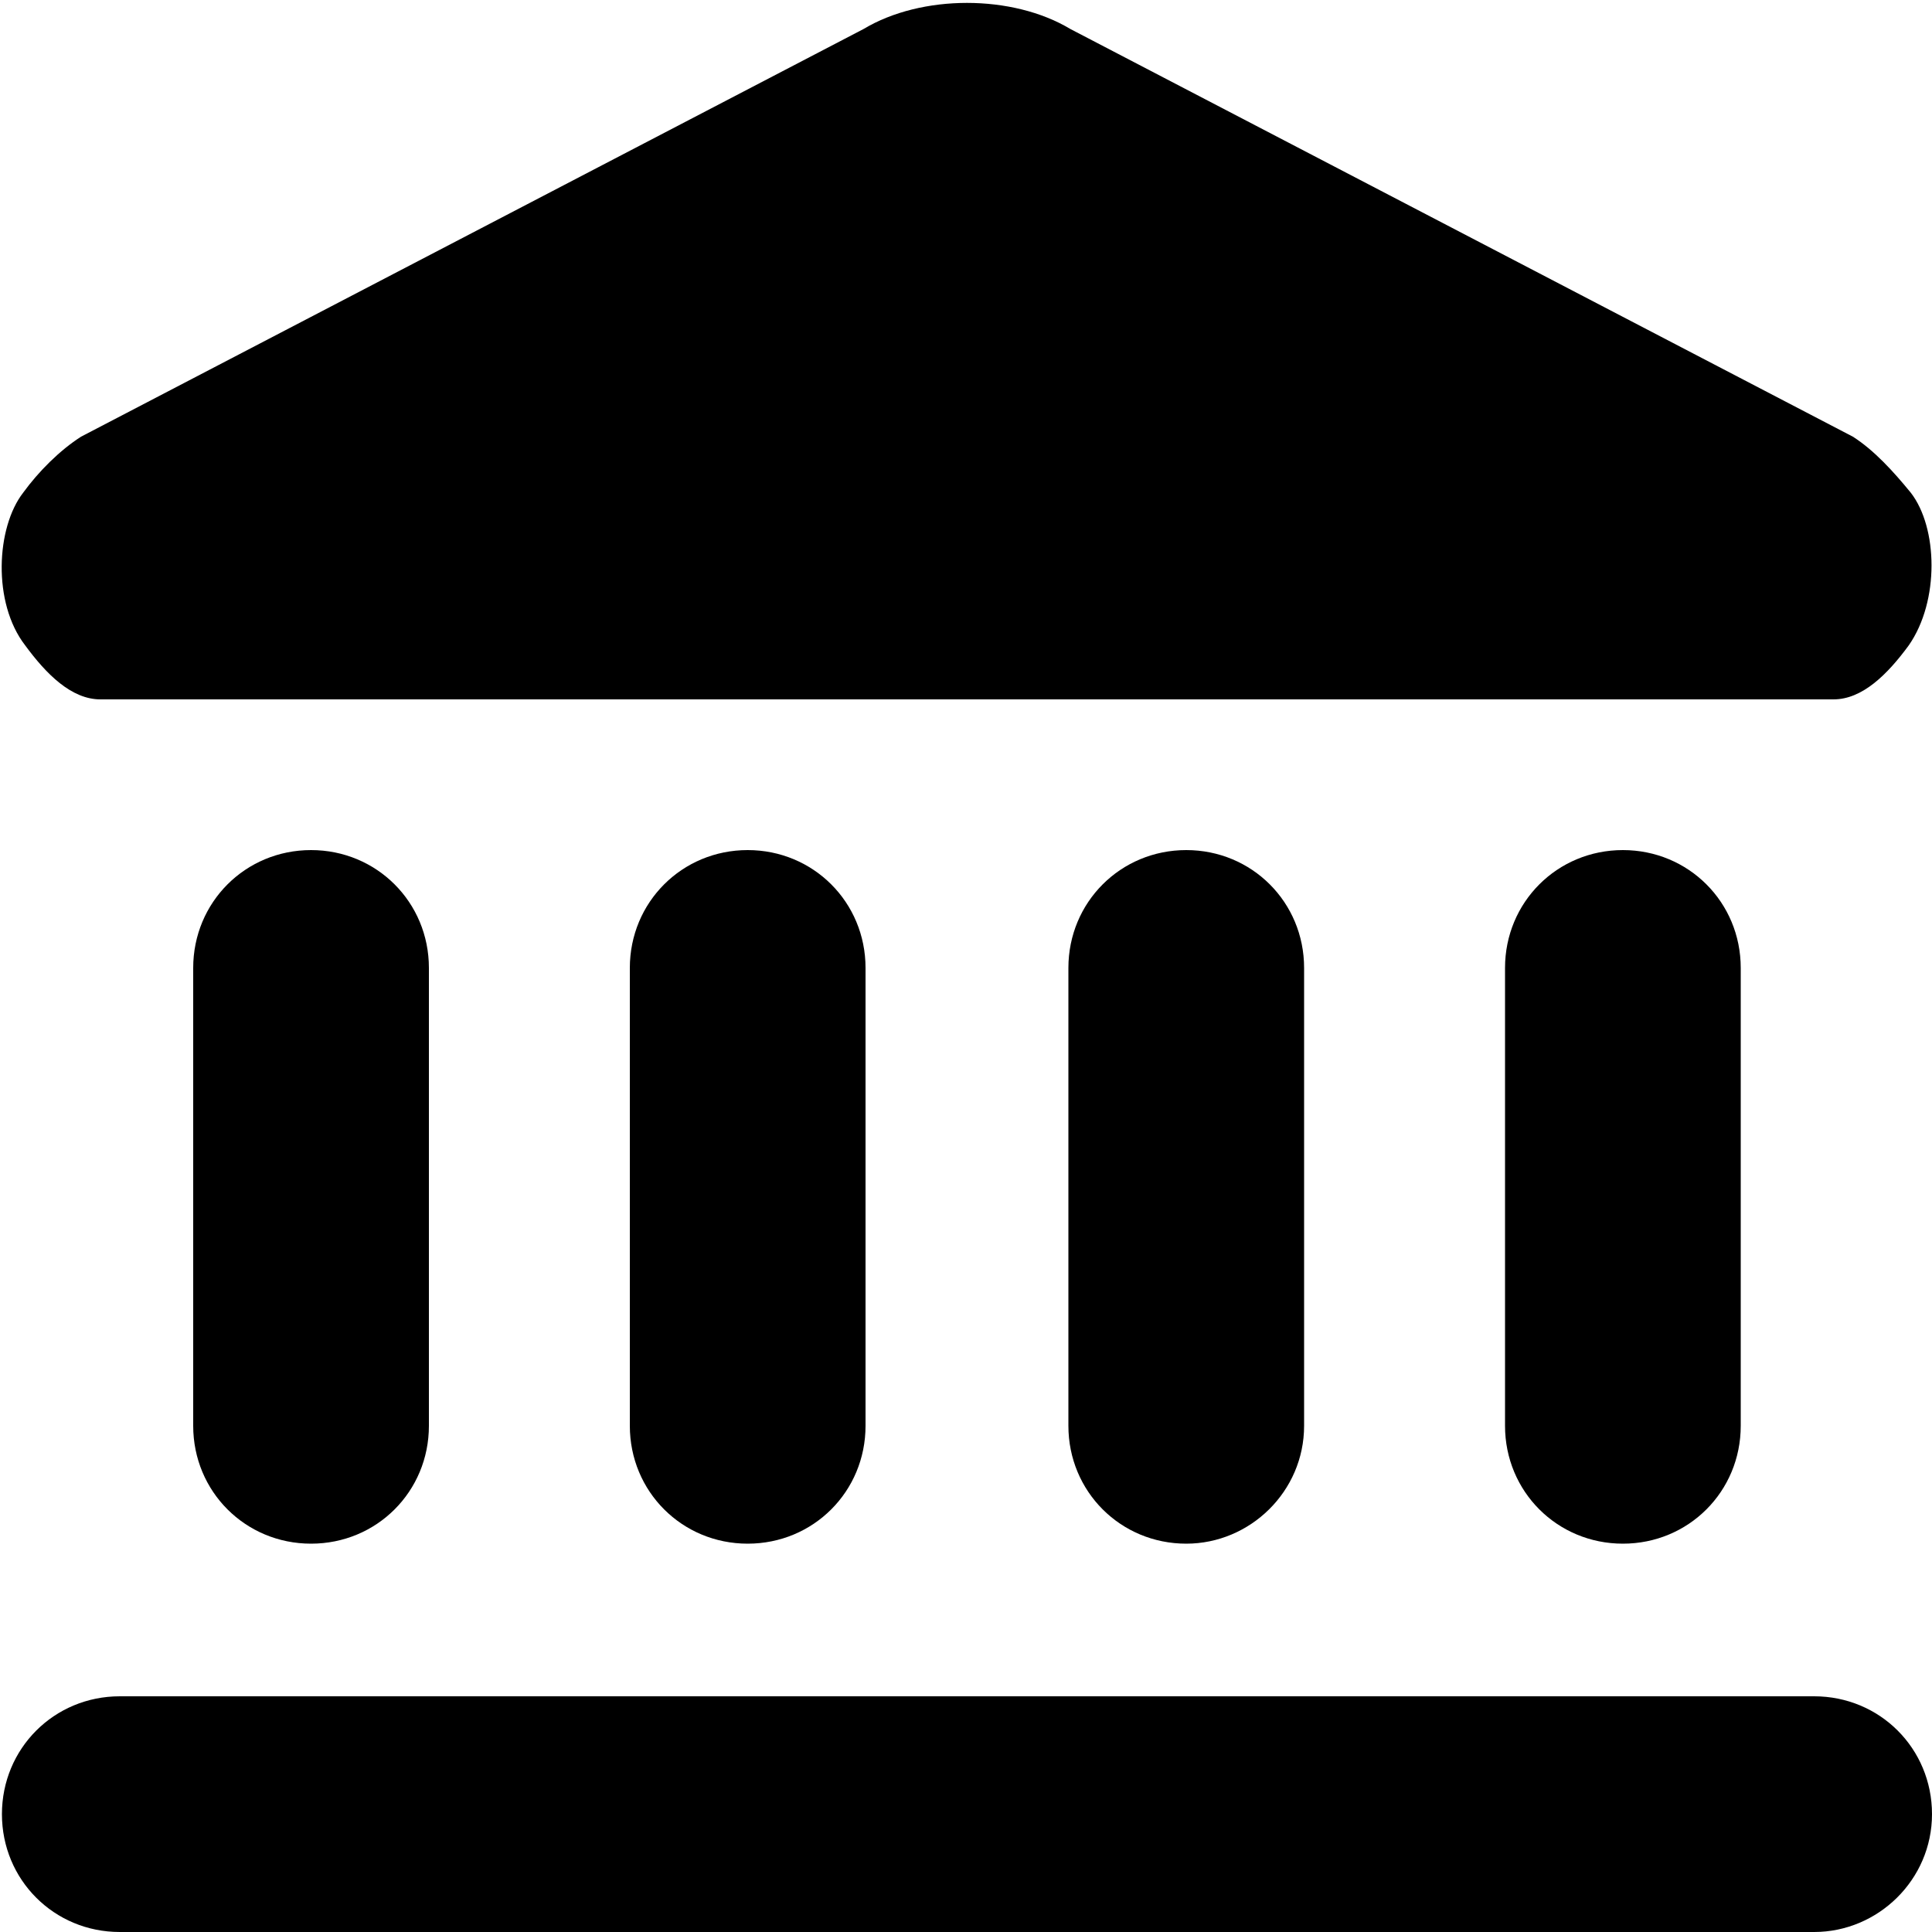 <?xml version="1.0" encoding="utf-8"?>
<!-- Generator: Adobe Illustrator 19.1.0, SVG Export Plug-In . SVG Version: 6.00 Build 0)  -->
<svg version="1.1" id="Layer_1" xmlns="http://www.w3.org/2000/svg" xmlns:xlink="http://www.w3.org/1999/xlink" x="0px" y="0px"
	 viewBox="-269 191 100 100" style="enable-background:new -269 191 100 100;" xml:space="preserve">
<g>
	<path d="M-175.1,291h-87.7c-3.4,0-6.1-2.7-6.1-6.1c0-3.4,2.7-6.1,6.1-6.1h87.7c3.4,0,6.1,2.7,6.1,6.1
		C-169,288.3-171.8,291-175.1,291"/>
	<path d="M-252.9,270.9c-3.4,0-6.1-2.7-6.1-6.1v-23.7c0-3.4,2.7-6.1,6.1-6.1c3.4,0,6.1,2.7,6.1,6.1v23.7
		C-246.8,268.2-249.5,270.9-252.9,270.9"/>
	<path d="M-230.3,270.9c-3.4,0-6.1-2.7-6.1-6.1v-23.7c0-3.4,2.7-6.1,6.1-6.1s6.1,2.7,6.1,6.1v23.7
		C-224.2,268.2-226.9,270.9-230.3,270.9"/>
	<path d="M-207.6,270.9c-3.4,0-6.1-2.7-6.1-6.1v-23.7c0-3.4,2.7-6.1,6.1-6.1c3.4,0,6.1,2.7,6.1,6.1v23.7
		C-201.5,268.2-204.3,270.9-207.6,270.9"/>
	<path d="M-185,270.9c-3.4,0-6.1-2.7-6.1-6.1v-23.7c0-3.4,2.7-6.1,6.1-6.1c3.4,0,6.1,2.7,6.1,6.1v23.7
		C-178.9,268.2-181.6,270.9-185,270.9"/>
	<path d="M-174.1,227.2c1.5,0,2.8-1.3,3.9-2.8c1.6-2.3,1.5-6.1,0.1-7.9c-0.9-1.1-1.9-2.2-3-2.9l-40.5-21.1c-3-1.8-7.7-1.8-10.7,0
		l-40.5,21.1c-1.1,0.7-2.2,1.8-3,2.9c-1.4,1.8-1.6,5.7,0.1,7.9c1.1,1.5,2.4,2.8,3.9,2.8H-174.1z"/>
</g>
</svg>
